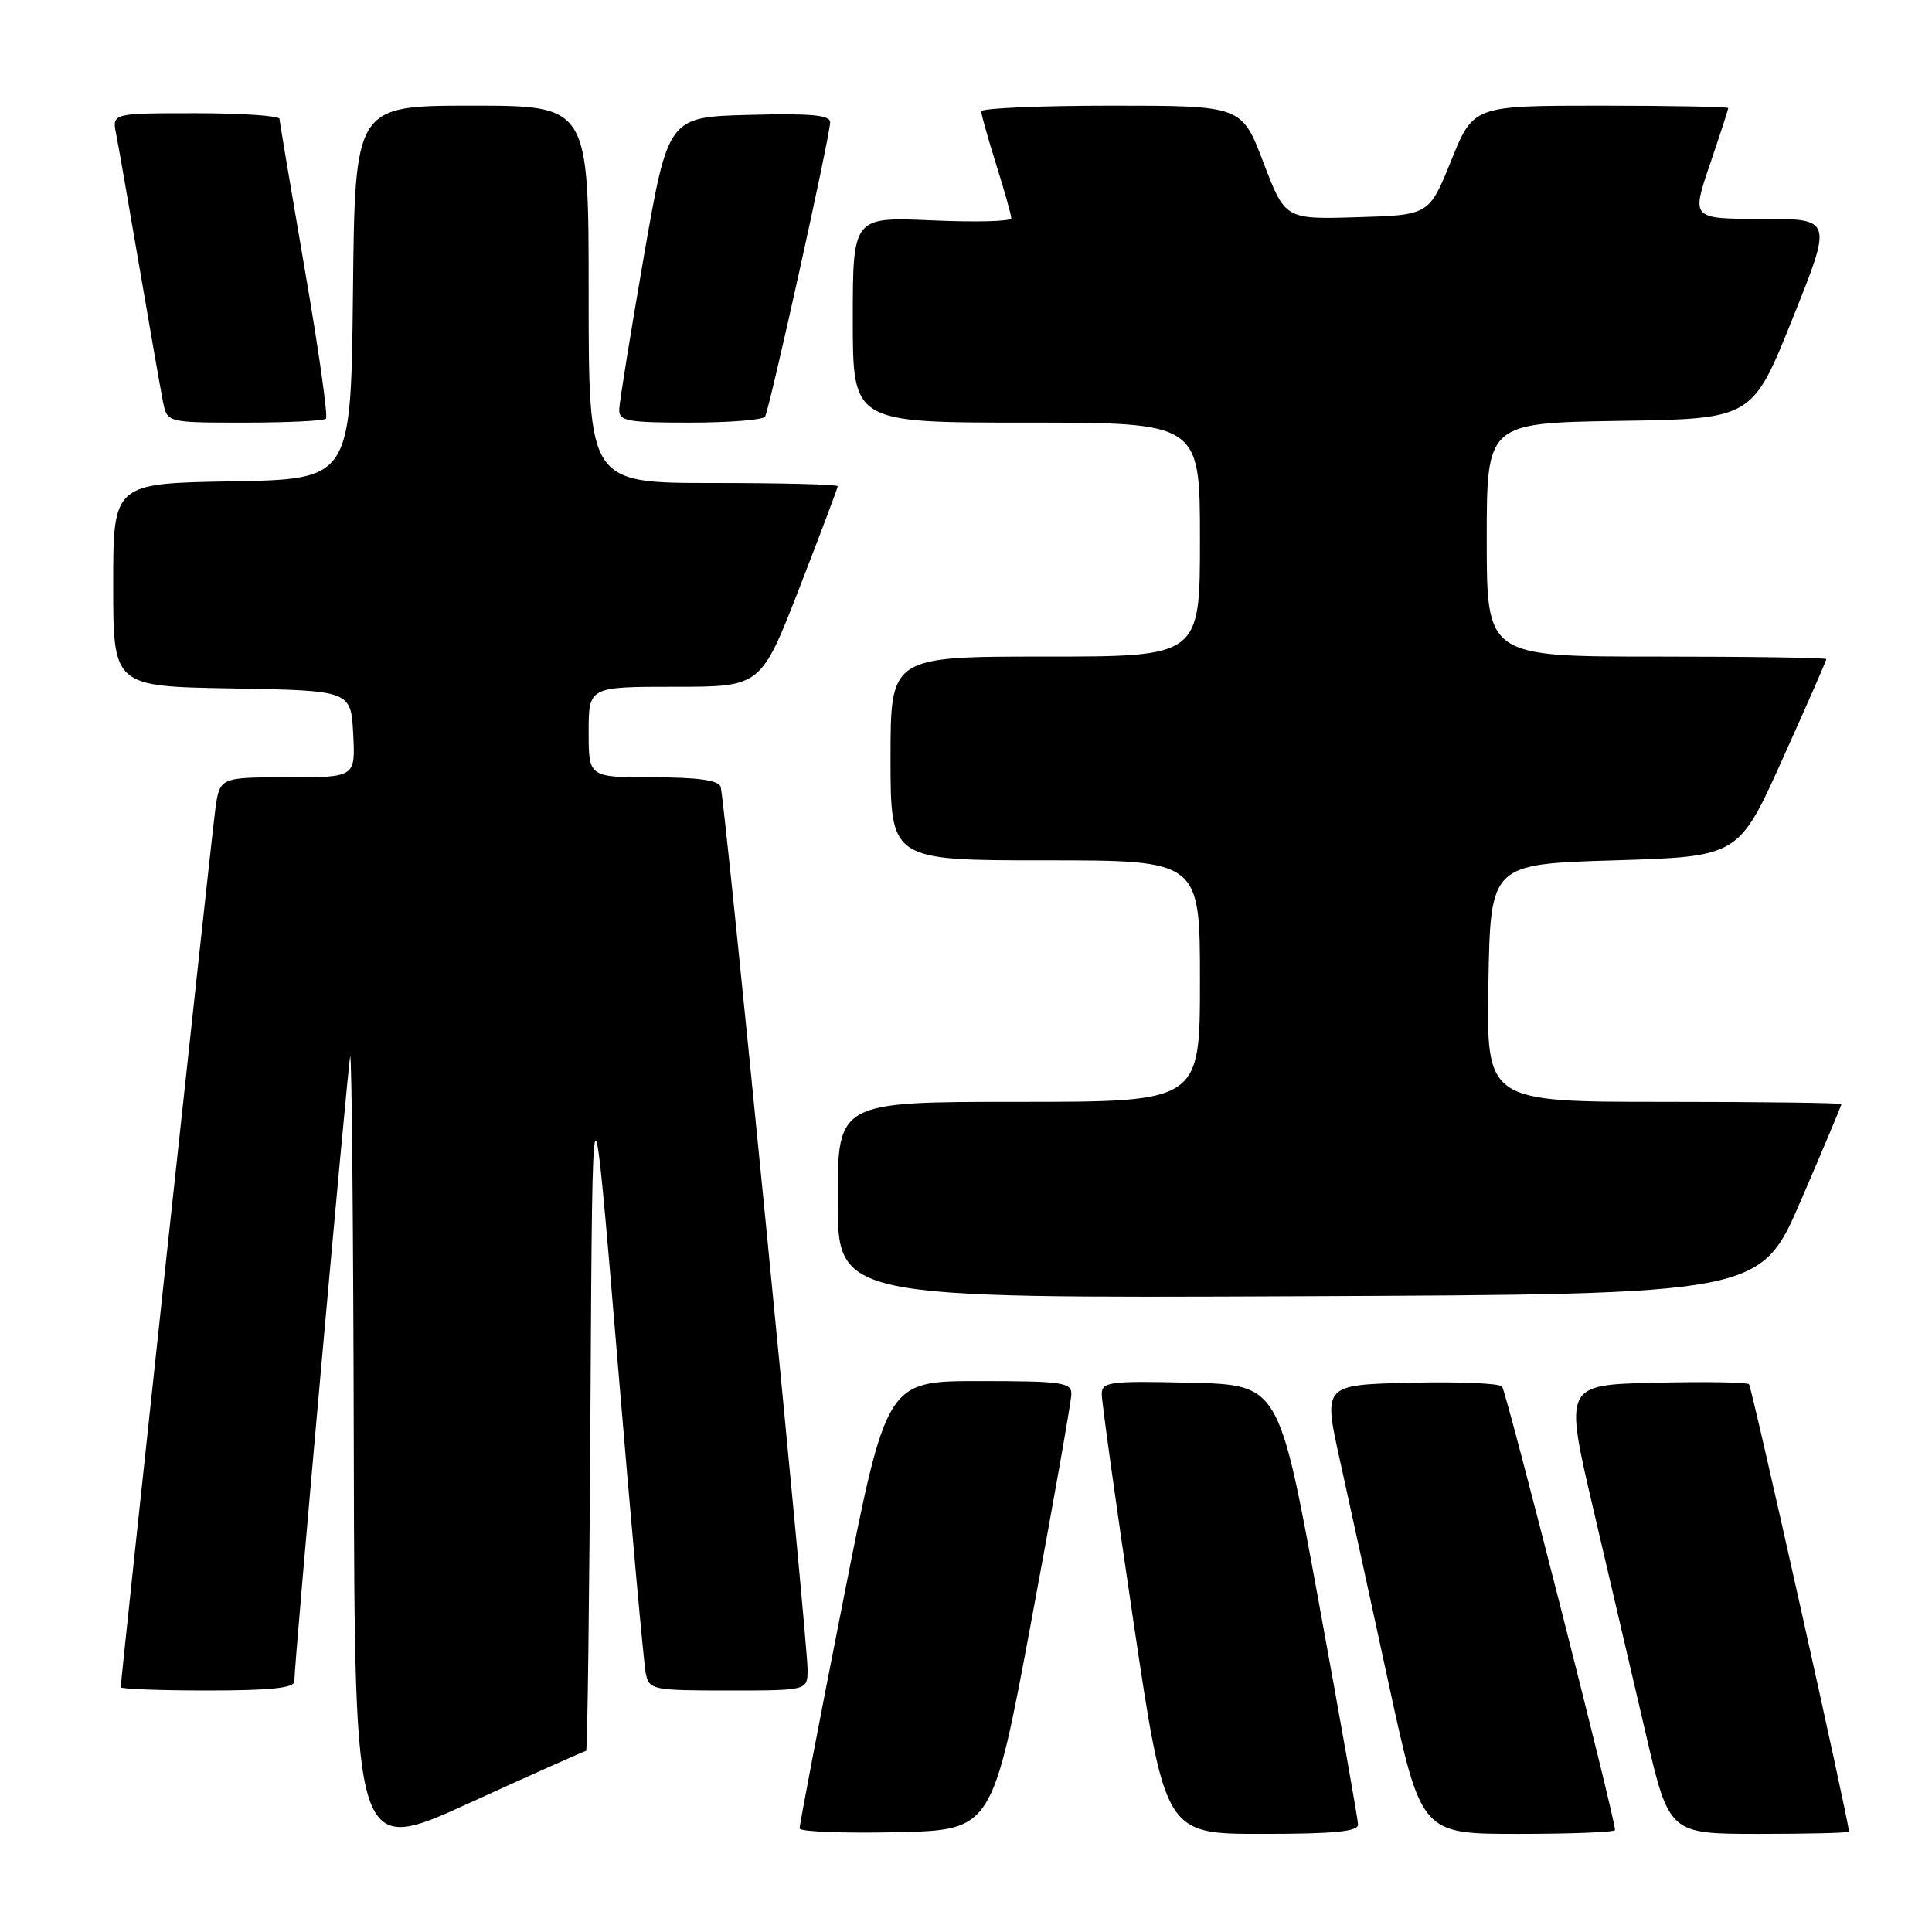<?xml version="1.0" encoding="UTF-8" standalone="no"?>
<!DOCTYPE svg PUBLIC "-//W3C//DTD SVG 1.1//EN" "http://www.w3.org/Graphics/SVG/1.1/DTD/svg11.dtd" >
<svg xmlns="http://www.w3.org/2000/svg" xmlns:xlink="http://www.w3.org/1999/xlink" version="1.1" viewBox="0 0 256 256">
 <g >
 <path fill="currentColor"
d=" M 77.66 232.00 C 77.84 232.00 78.10 211.41 78.24 186.25 C 78.50 140.50 78.50 140.50 81.80 180.00 C 83.61 201.72 85.31 220.51 85.57 221.75 C 86.02 223.91 86.46 224.00 96.52 224.00 C 107.00 224.00 107.00 224.00 107.01 221.25 C 107.02 217.46 96.03 105.80 95.49 104.25 C 95.19 103.38 92.46 103.00 86.53 103.00 C 78.00 103.00 78.00 103.00 78.00 97.00 C 78.00 91.00 78.00 91.00 89.42 91.00 C 100.83 91.00 100.83 91.00 105.92 77.92 C 108.71 70.73 111.00 64.66 111.00 64.42 C 111.00 64.19 103.58 64.00 94.50 64.00 C 78.00 64.00 78.00 64.00 78.00 39.00 C 78.00 14.00 78.00 14.00 62.52 14.00 C 47.03 14.00 47.03 14.00 46.77 38.75 C 46.50 63.50 46.50 63.50 30.75 63.78 C 15.00 64.05 15.00 64.05 15.00 77.50 C 15.00 90.95 15.00 90.95 30.75 91.22 C 46.50 91.50 46.50 91.50 46.80 97.25 C 47.10 103.00 47.10 103.00 38.11 103.00 C 29.12 103.00 29.12 103.00 28.53 107.25 C 28.01 111.03 16.00 222.48 16.00 223.57 C 16.00 223.80 21.18 224.00 27.50 224.00 C 35.83 224.00 39.00 223.67 39.00 222.79 C 39.00 220.33 46.06 141.44 46.40 140.00 C 46.60 139.18 46.82 162.65 46.88 192.17 C 47.00 245.84 47.00 245.84 62.17 238.92 C 70.52 235.11 77.49 232.00 77.66 232.00 Z  M 136.71 214.50 C 139.58 199.10 141.94 185.71 141.96 184.75 C 142.00 183.18 140.76 183.00 129.73 183.00 C 117.46 183.00 117.46 183.00 111.69 212.25 C 108.51 228.34 105.93 241.85 105.96 242.28 C 105.98 242.71 111.74 242.93 118.75 242.78 C 131.49 242.50 131.49 242.50 136.71 214.50 Z  M 179.95 241.75 C 179.93 241.06 177.56 227.68 174.69 212.00 C 169.47 183.50 169.47 183.50 157.73 183.22 C 147.04 182.96 146.00 183.10 145.99 184.72 C 145.98 185.70 147.86 199.21 150.17 214.75 C 154.37 243.00 154.37 243.00 167.19 243.00 C 176.80 243.00 179.99 242.69 179.95 241.75 Z  M 214.00 242.49 C 214.00 240.88 199.60 184.37 199.03 183.72 C 198.65 183.29 193.16 183.06 186.83 183.22 C 175.33 183.50 175.33 183.50 177.55 193.50 C 178.77 199.00 181.69 212.39 184.04 223.25 C 188.32 243.00 188.32 243.00 201.16 243.00 C 208.22 243.00 214.00 242.77 214.00 242.49 Z  M 245.00 242.70 C 245.00 241.40 232.13 183.79 231.75 183.42 C 231.49 183.15 225.87 183.06 219.27 183.22 C 207.27 183.50 207.27 183.50 211.13 200.00 C 213.25 209.07 216.38 222.46 218.08 229.75 C 221.17 243.00 221.17 243.00 233.09 243.00 C 239.64 243.00 245.00 242.87 245.00 242.70 Z  M 238.64 159.05 C 241.59 152.21 244.00 146.47 244.00 146.30 C 244.00 146.14 233.41 146.00 220.47 146.00 C 196.95 146.00 196.95 146.00 197.22 130.25 C 197.50 114.50 197.50 114.50 213.94 114.00 C 230.38 113.50 230.38 113.50 236.19 100.59 C 239.39 93.49 242.00 87.53 242.00 87.34 C 242.00 87.15 231.88 87.00 219.50 87.00 C 197.00 87.00 197.00 87.00 197.00 71.52 C 197.00 56.05 197.00 56.05 214.60 55.77 C 232.19 55.50 232.19 55.50 237.51 42.25 C 242.83 29.00 242.83 29.00 233.47 29.00 C 224.12 29.00 224.12 29.00 226.56 21.82 C 227.90 17.88 229.00 14.50 229.00 14.32 C 229.00 14.15 221.40 14.00 212.12 14.00 C 195.23 14.00 195.23 14.00 192.30 21.25 C 189.37 28.50 189.37 28.50 179.83 28.78 C 170.29 29.07 170.29 29.07 167.41 21.53 C 164.54 14.00 164.54 14.00 147.27 14.00 C 137.77 14.00 130.01 14.34 130.01 14.75 C 130.02 15.16 130.92 18.35 132.01 21.84 C 133.11 25.33 134.00 28.51 134.00 28.92 C 134.00 29.34 129.28 29.46 123.50 29.20 C 113.00 28.74 113.00 28.74 113.00 42.37 C 113.00 56.00 113.00 56.00 136.00 56.00 C 159.00 56.00 159.00 56.00 159.00 71.50 C 159.00 87.00 159.00 87.00 138.50 87.00 C 118.00 87.00 118.00 87.00 118.00 100.50 C 118.00 114.00 118.00 114.00 138.50 114.00 C 159.00 114.00 159.00 114.00 159.00 130.00 C 159.00 146.00 159.00 146.00 135.00 146.00 C 111.00 146.00 111.00 146.00 111.00 159.01 C 111.00 172.02 111.00 172.02 172.14 171.76 C 233.27 171.50 233.27 171.50 238.64 159.05 Z  M 43.19 55.48 C 43.48 55.19 42.22 46.30 40.39 35.73 C 38.57 25.15 37.06 16.16 37.04 15.75 C 37.02 15.34 32.01 15.00 25.92 15.00 C 14.84 15.00 14.84 15.00 15.39 17.75 C 15.69 19.26 17.08 27.25 18.49 35.50 C 19.90 43.75 21.30 51.74 21.60 53.25 C 22.16 56.00 22.16 56.00 32.41 56.00 C 38.05 56.00 42.90 55.77 43.19 55.48 Z  M 101.37 55.21 C 101.97 54.23 110.00 17.95 110.00 16.19 C 110.00 15.24 107.39 15.00 99.26 15.22 C 88.53 15.50 88.53 15.50 85.31 34.00 C 83.55 44.17 82.08 53.29 82.05 54.25 C 82.01 55.80 83.10 56.00 91.44 56.00 C 96.63 56.00 101.10 55.64 101.37 55.21 Z "/>
</g>
</svg>